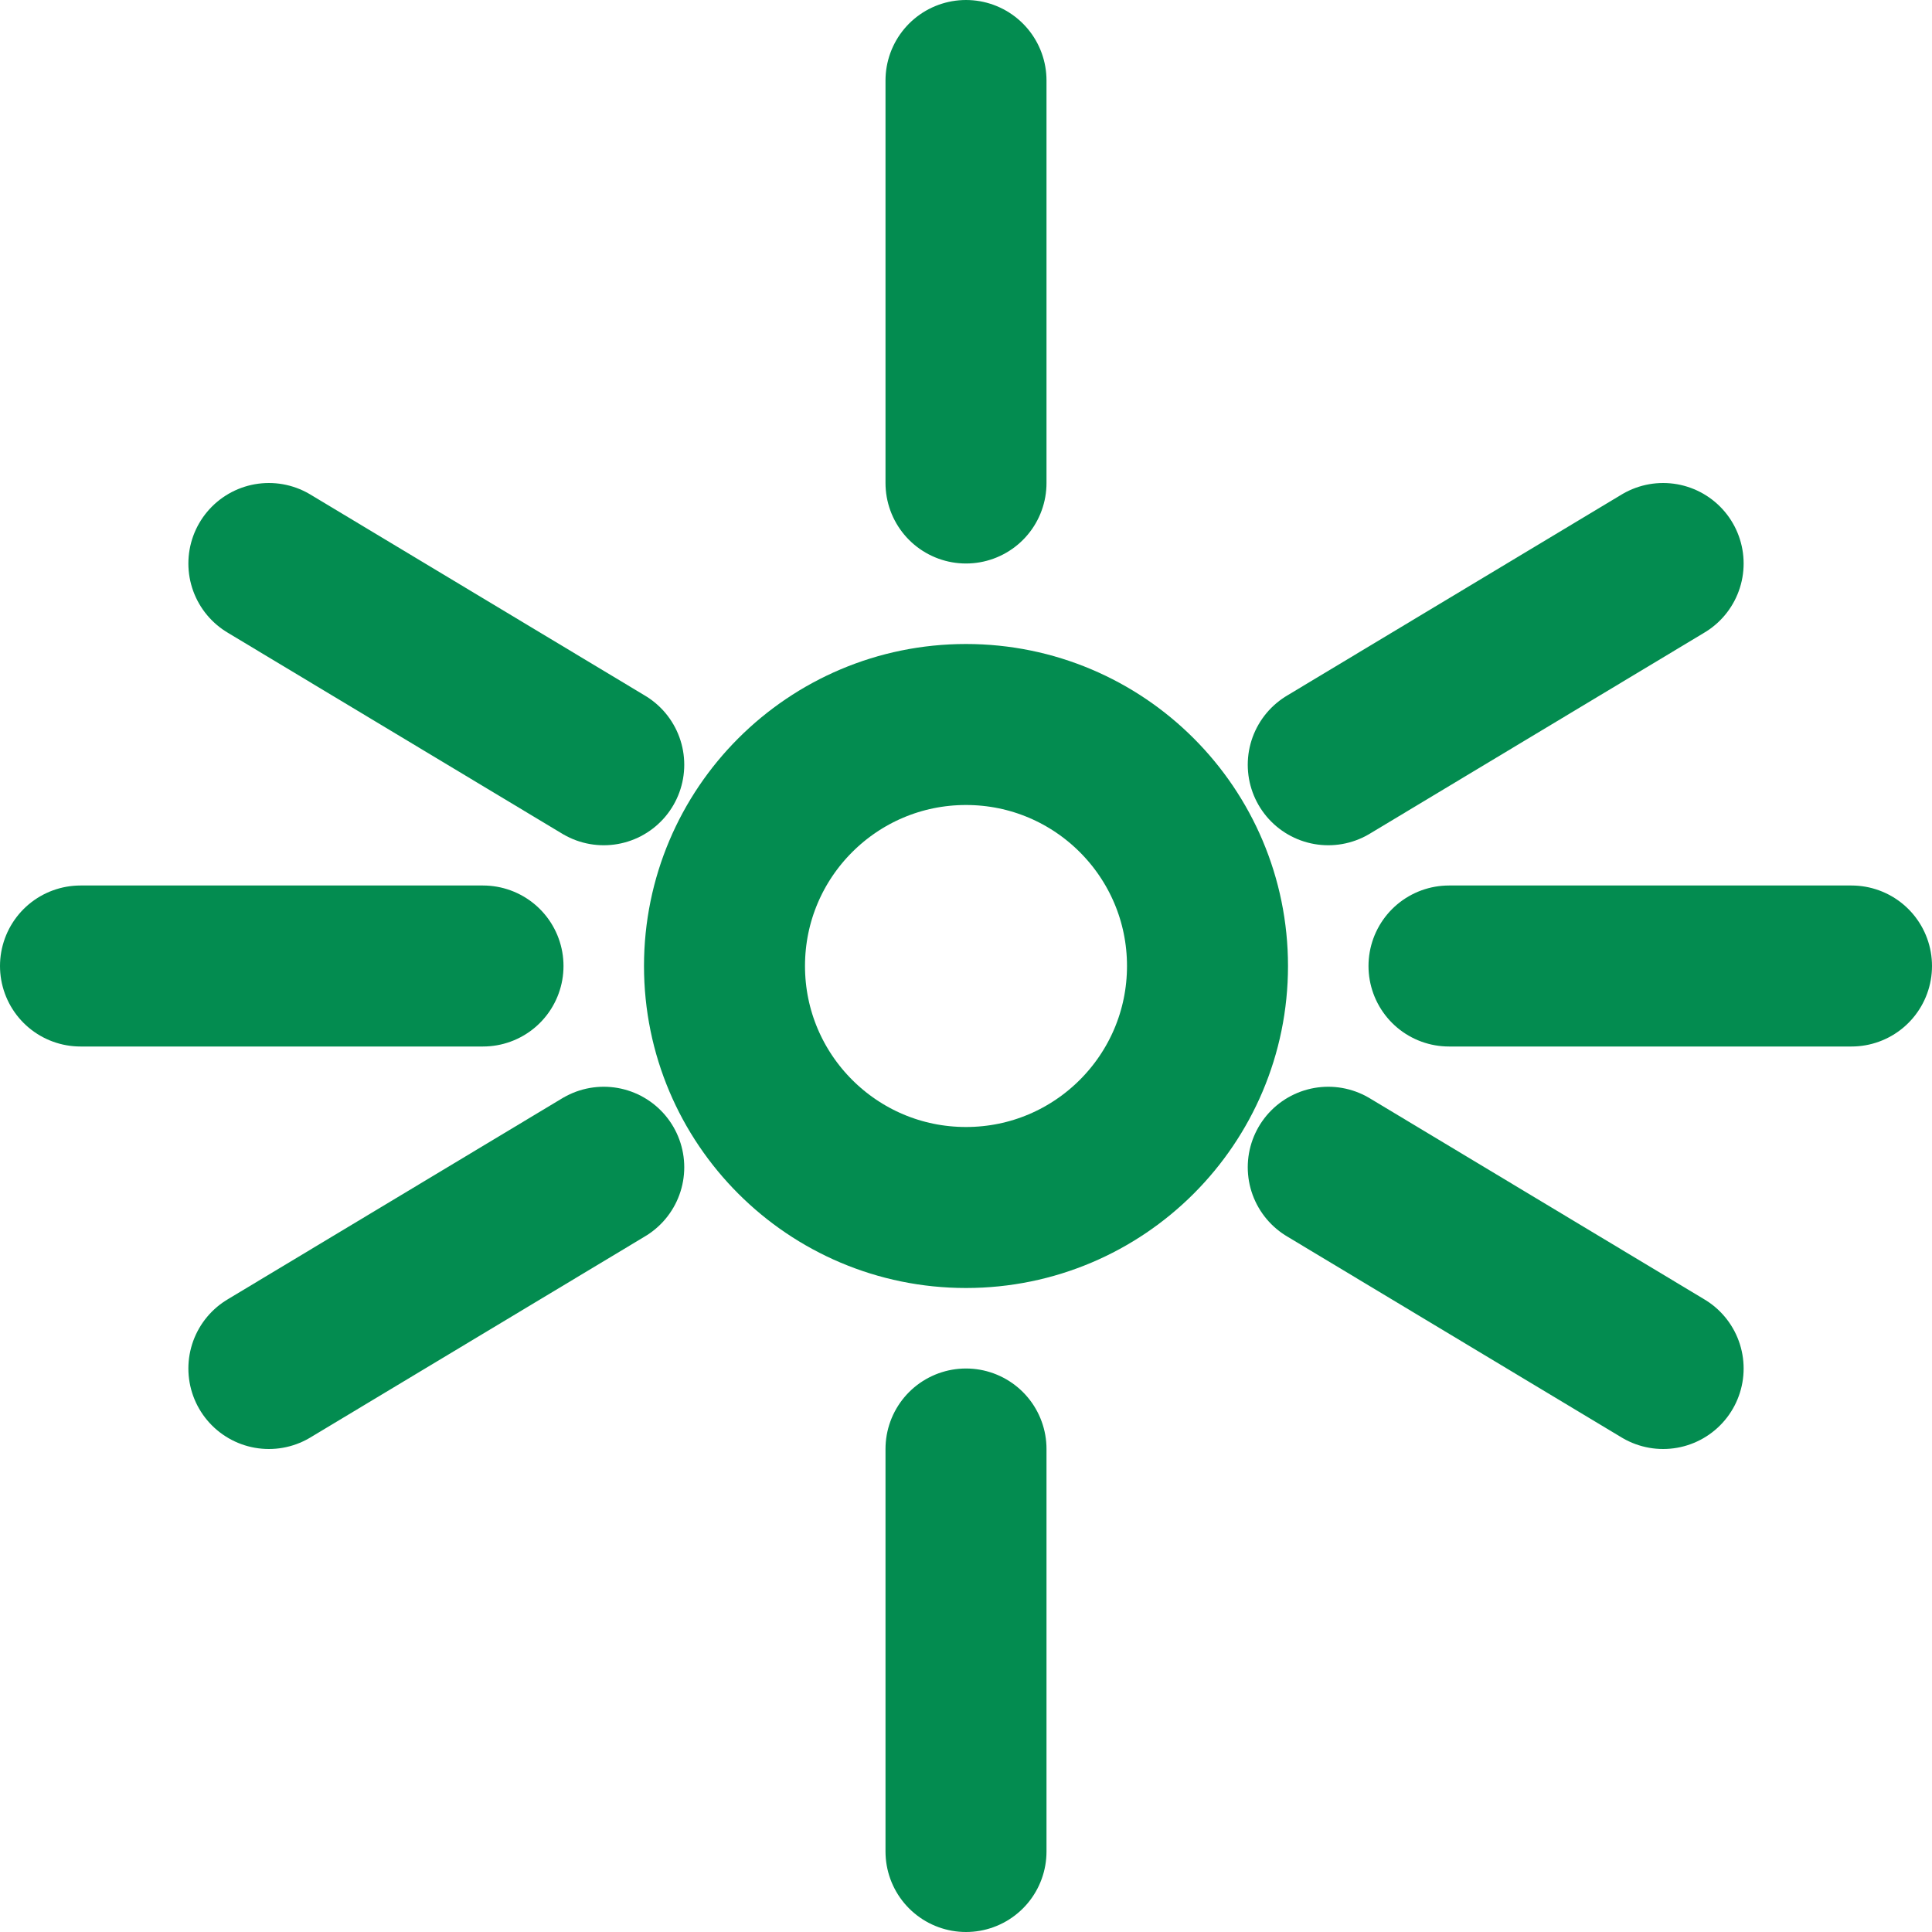 <svg width="24" height="24" viewBox="0 0 24 24" fill="none" xmlns="http://www.w3.org/2000/svg">
  <circle cx="12" cy="12" r="3" stroke="#038C50" stroke-width="2"/>
  <path d="M12 1V6M12 18V23M20.66 7L16.5 9.5M7.5 14.5L3.34 17M20.66 17L16.5 14.5M7.5 9.5L3.34 7M23 12H18M6 12H1" stroke="#038C50" stroke-width="2" stroke-linecap="round"/>
</svg>